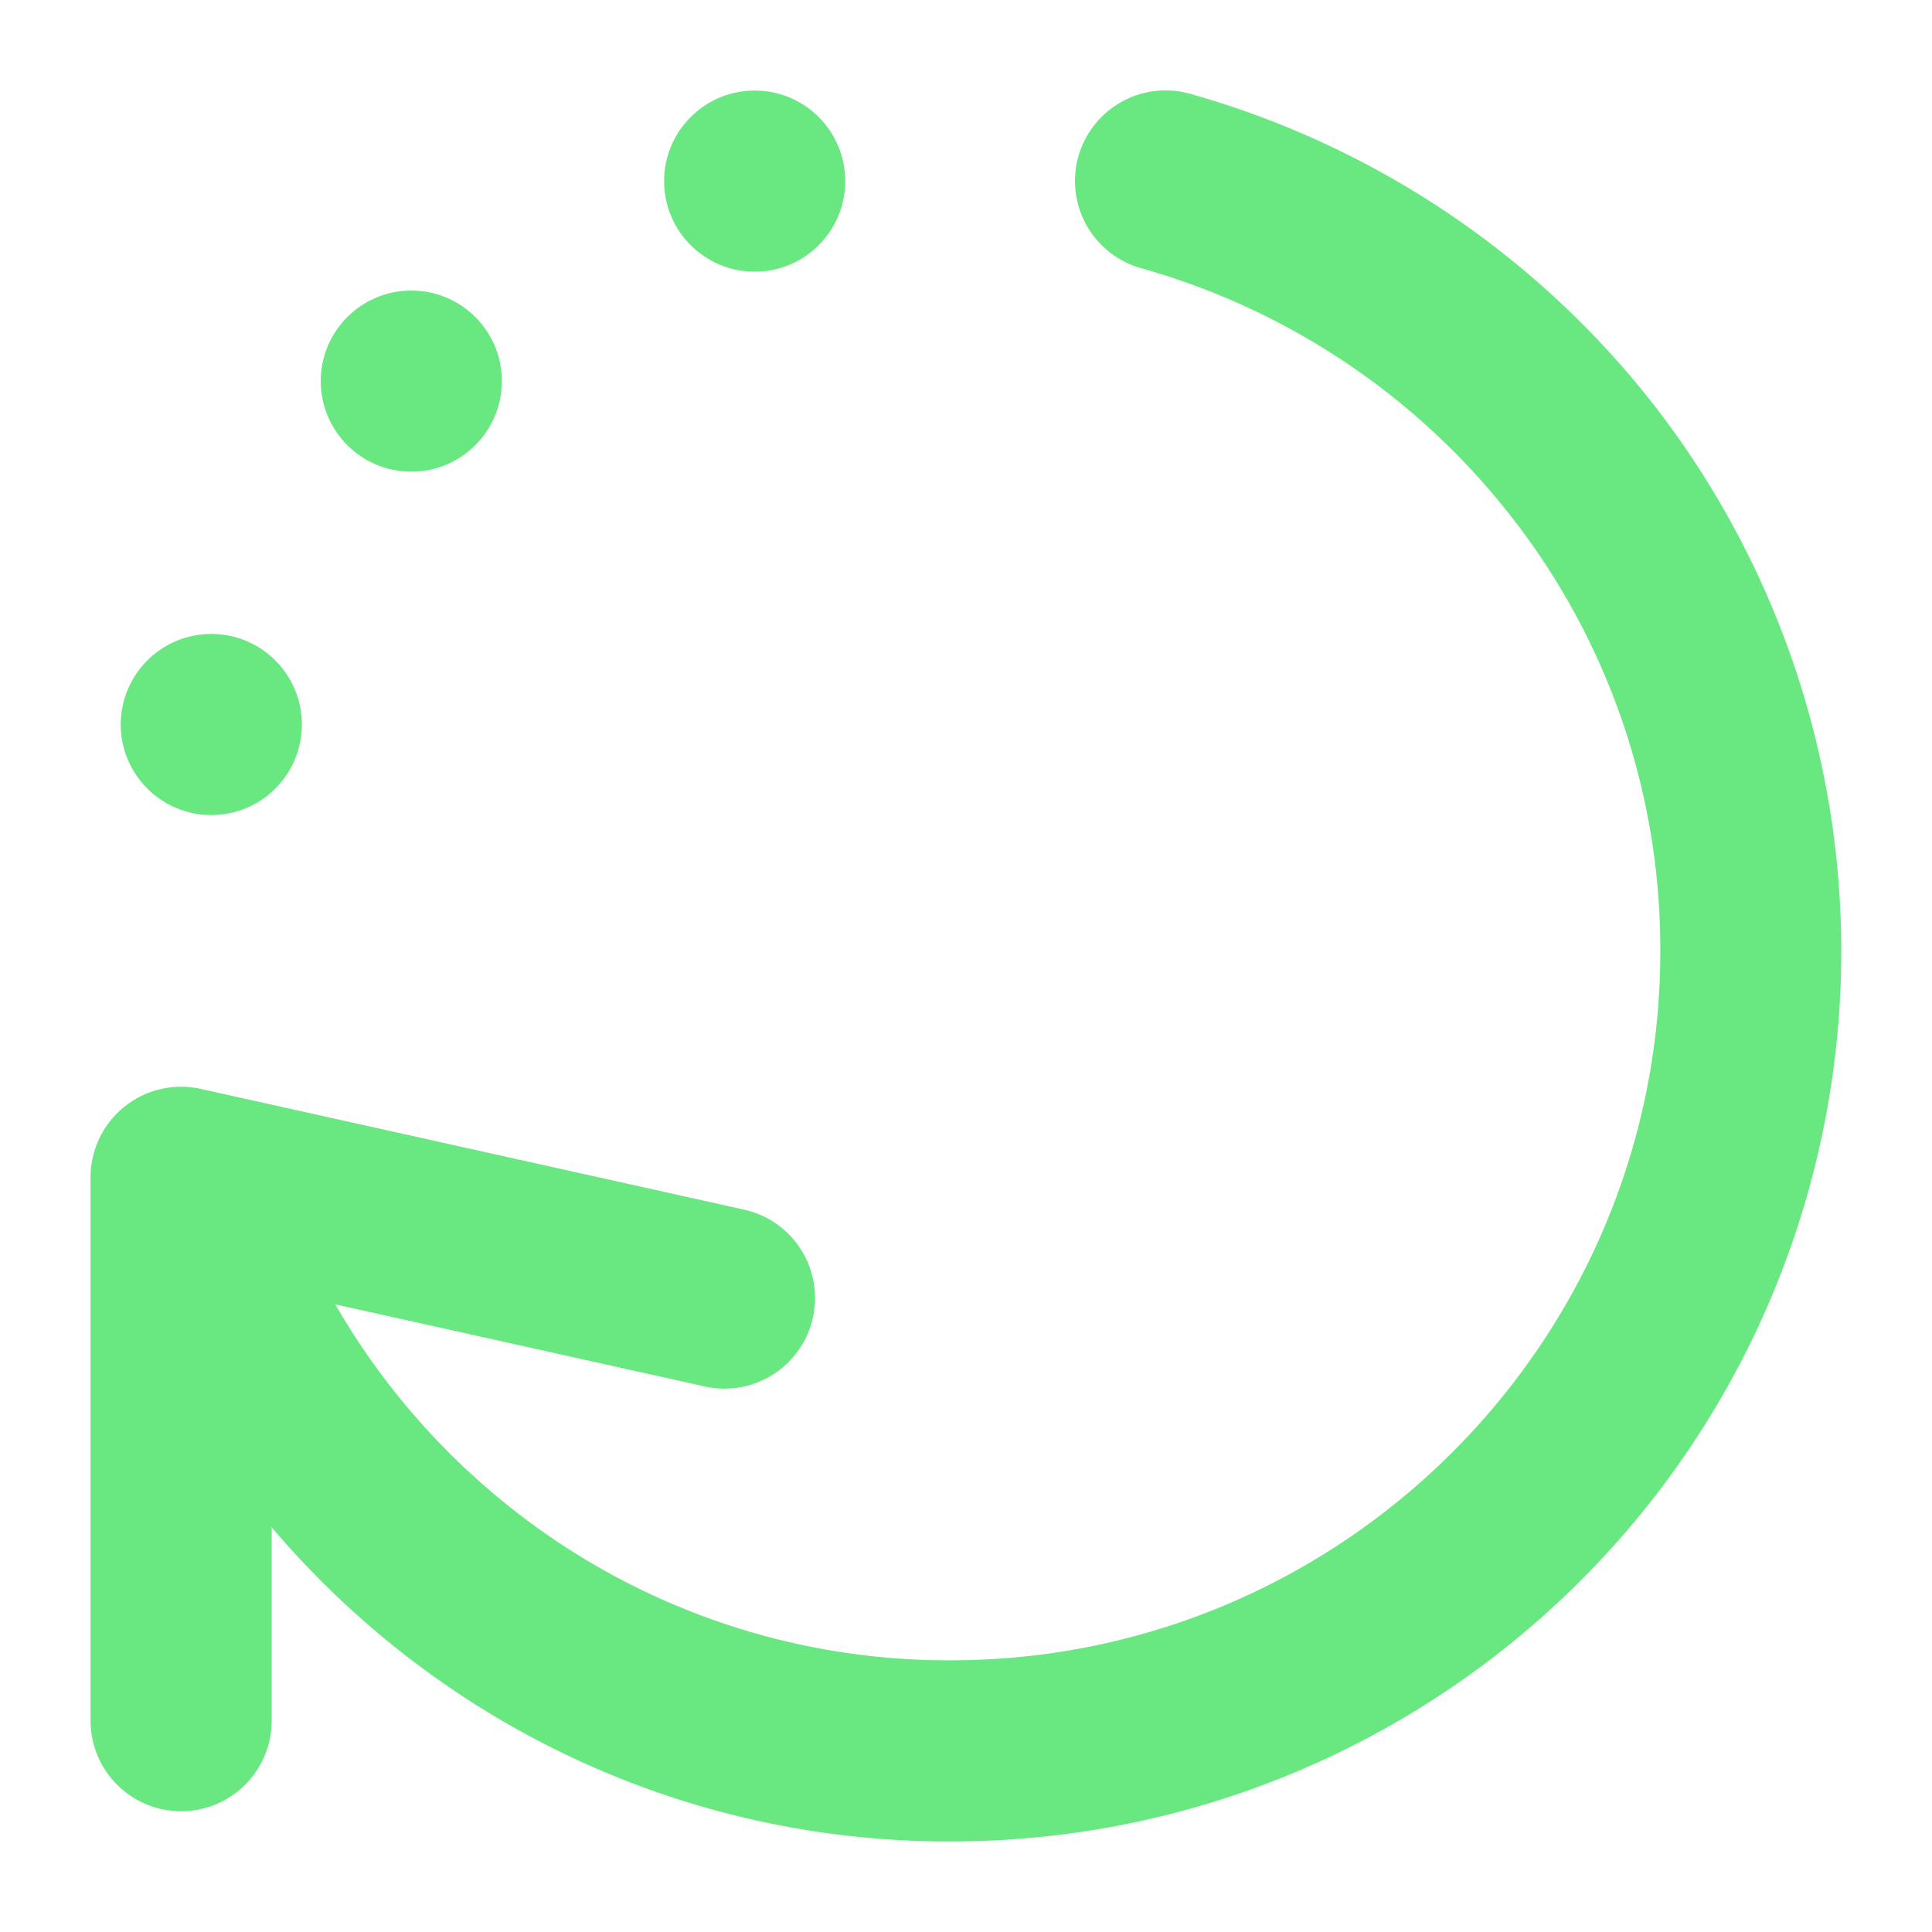 <?xml version="1.0"?>
<svg xmlns="http://www.w3.org/2000/svg" id="Flat" height="512px" viewBox="0 0 512 512" width="512px" class=""><g><g fill="#8690fa"><path d="m71.072 303.9a189.244 189.244 0 0 0 66.661 97.518 186.451 186.451 0 0 0 114.189 38.582c103.707 0 188.078-84.284 188.078-187.884a185.963 185.963 0 0 0 -38.974-114.534 189.368 189.368 0 0 0 -98.448-66.463 24 24 0 1 1 12.883-46.238 237.668 237.668 0 0 1 123.578 83.392 235.9 235.9 0 0 1 -187.117 379.727 234.064 234.064 0 0 1 -143.342-48.444 237.546 237.546 0 0 1 -83.652-122.438z" data-original="#8690FA" class="active-path" style="fill:#69E781" data-old_color="#8690FA"/><circle cx="200" cy="48" r="24" data-original="#8690FA" class="active-path" style="fill:#69E781" data-old_color="#8690FA"/><circle cx="56" cy="192" r="24" data-original="#8690FA" class="active-path" style="fill:#69E781" data-old_color="#8690FA"/><circle cx="109" cy="101" r="24" data-original="#8690FA" class="active-path" style="fill:#69E781" data-old_color="#8690FA"/></g><path d="m48 480a24 24 0 0 1 -24-24v-144a24 24 0 0 1 29.206-23.429l144 32a24 24 0 1 1 -10.412 46.858l-114.794-25.51v114.081a24 24 0 0 1 -24 24z" fill="#5153ff" data-original="#5153FF" class="" data-old_color="#5153ff" style="fill:#69E781"/></g> </svg>
